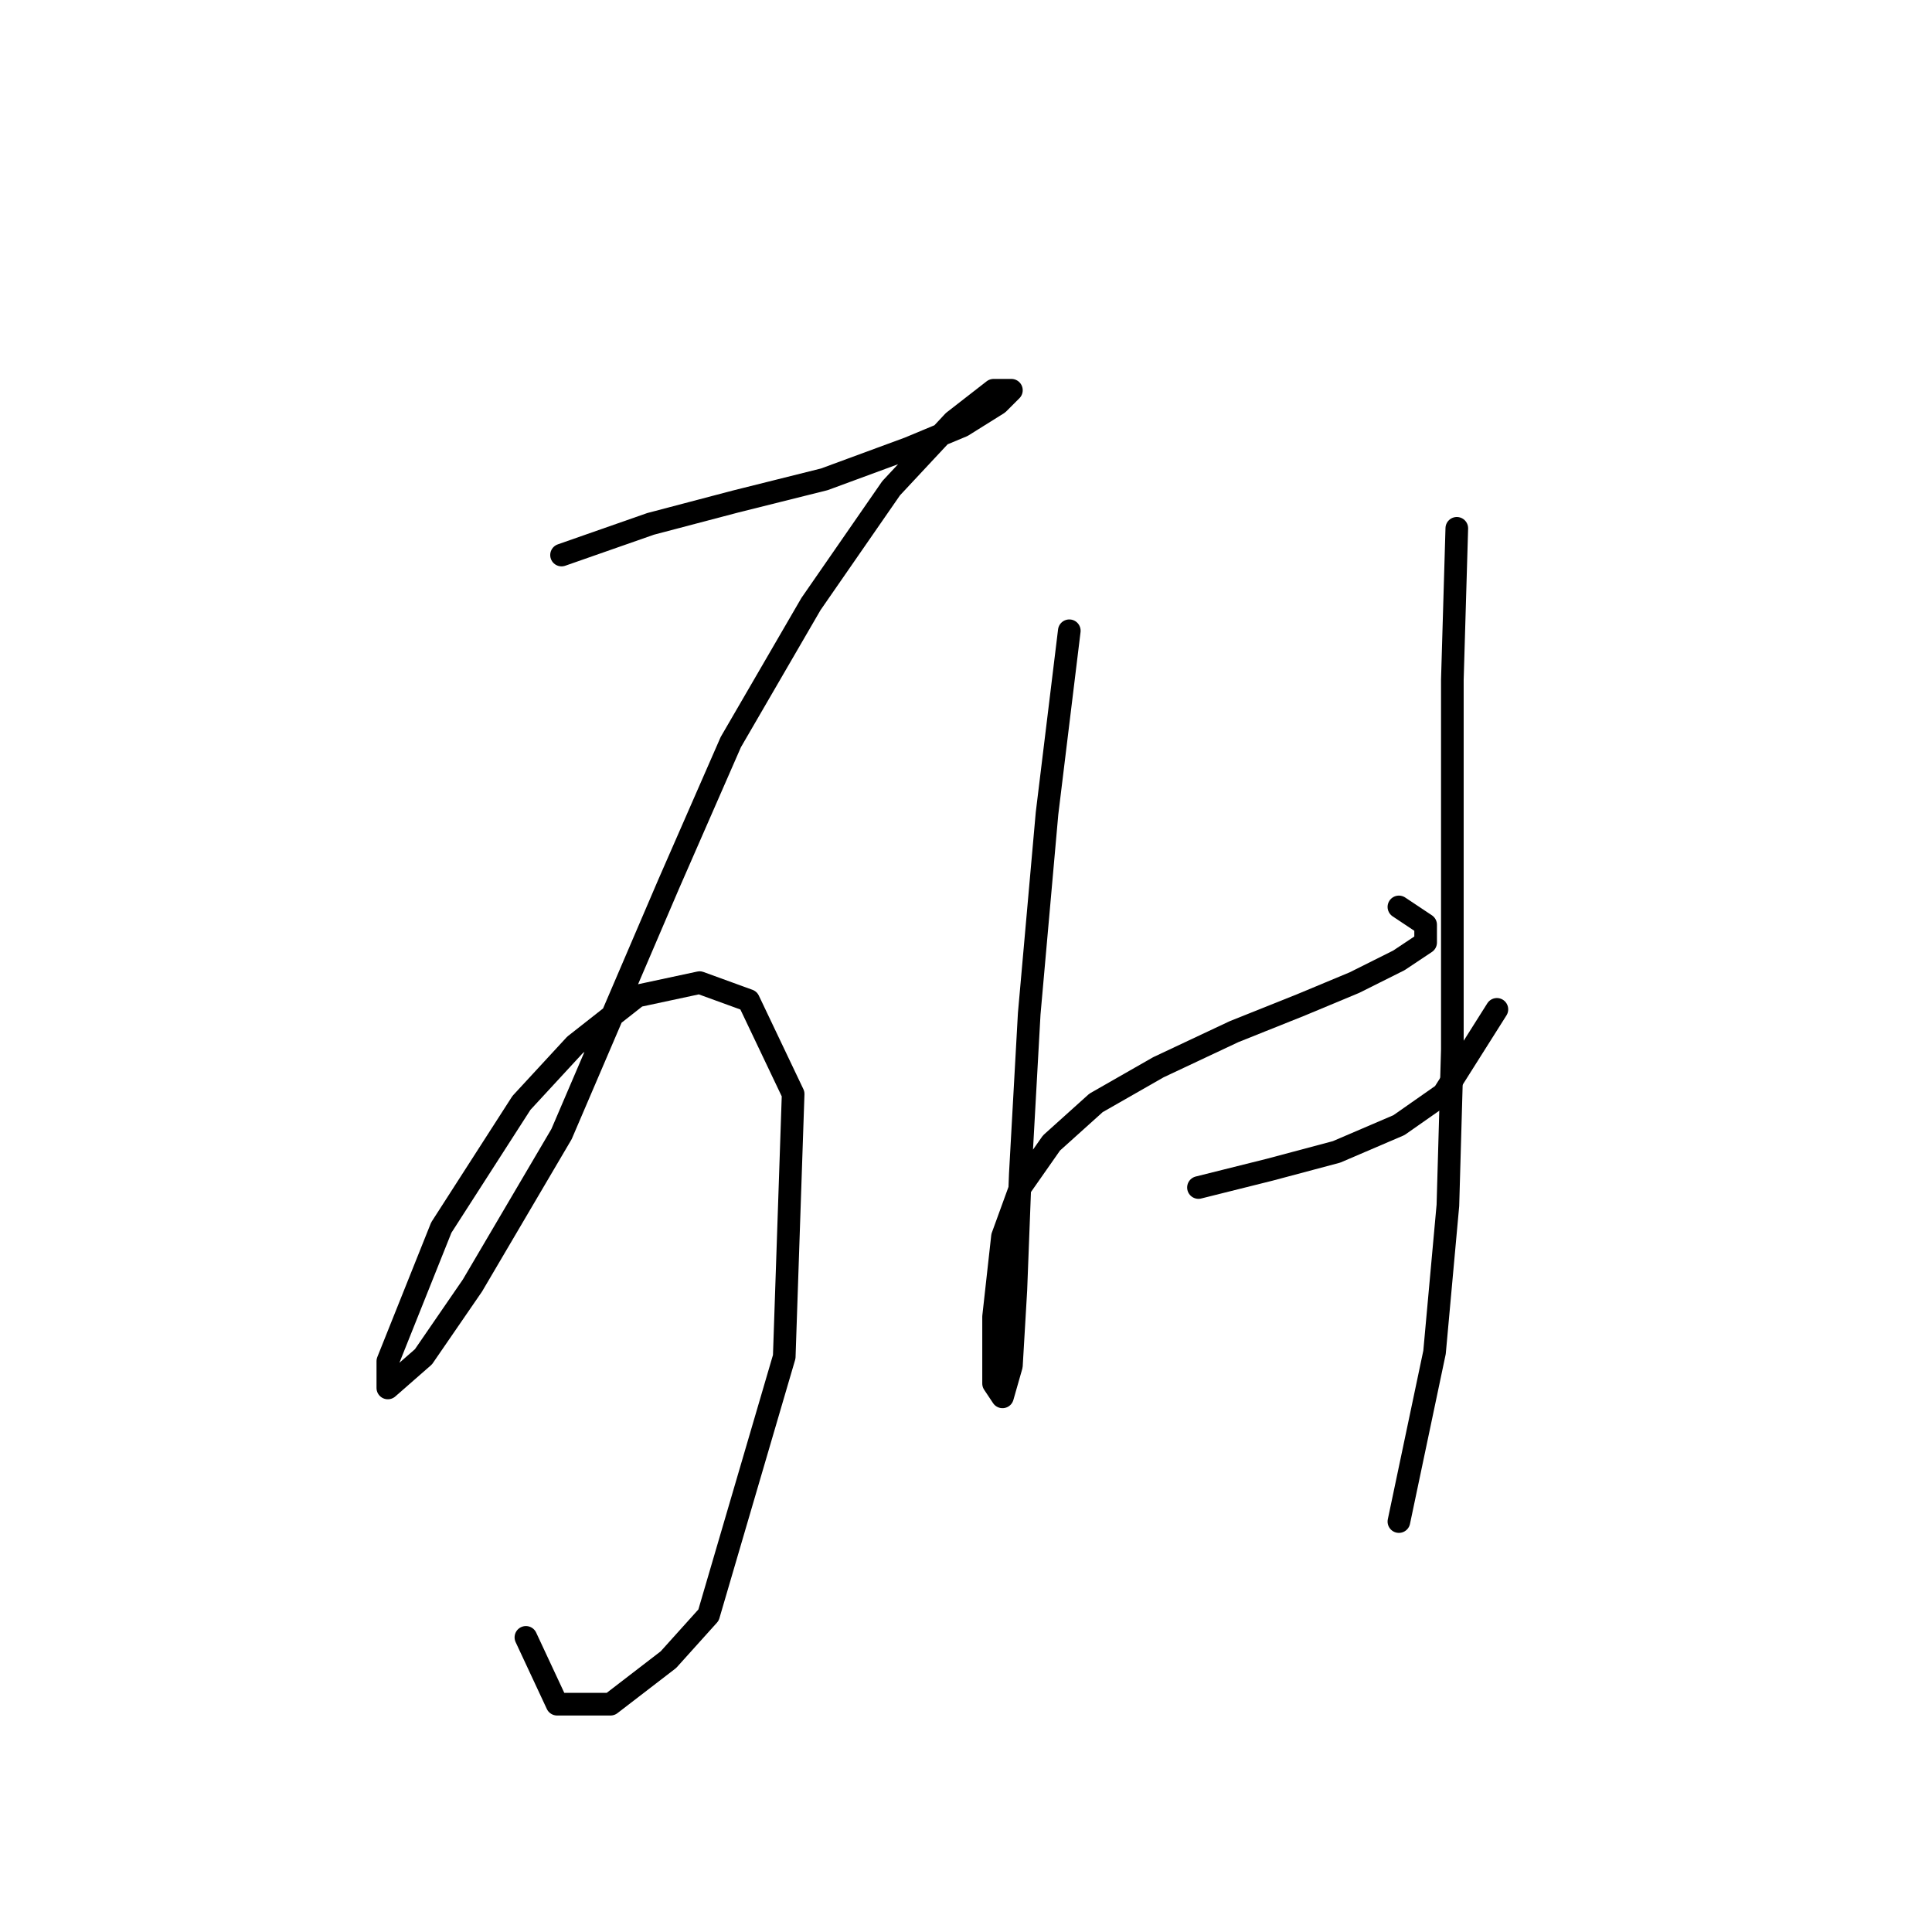 <?xml version="1.0" standalone="no"?>
    <svg width="256" height="256" xmlns="http://www.w3.org/2000/svg" version="1.1">
    <polyline stroke="black" stroke-width="3" stroke-linecap="round" fill="transparent" stroke-linejoin="round" points="74.407 73.546 86.211 69.415 97.424 66.464 109.228 63.513 120.441 59.382 127.524 56.431 132.245 53.48 134.016 51.709 131.655 51.709 126.343 55.841 118.081 64.693 107.457 80.038 96.834 98.334 88.571 117.22 74.407 150.27 62.603 170.336 56.111 179.779 51.39 183.911 51.39 180.37 58.472 162.664 69.095 146.139 76.177 138.466 84.44 131.974 92.703 130.204 99.195 132.565 105.096 144.959 103.916 179.779 93.883 214.01 88.571 219.912 80.899 225.814 73.817 225.814 69.685 216.961 69.685 216.961 " />
        <polyline stroke="black" stroke-width="3" stroke-linecap="round" fill="transparent" stroke-linejoin="round" points="141.688 83.579 138.737 107.777 136.376 134.335 135.196 155.582 134.606 170.927 134.016 180.96 132.835 185.091 131.655 183.321 131.655 174.468 132.835 163.844 135.196 157.352 139.327 151.451 145.229 146.139 153.492 141.417 163.525 136.696 172.378 133.155 179.46 130.204 185.362 127.253 188.903 124.892 188.903 122.531 185.362 120.171 185.362 120.171 " />
        <polyline stroke="black" stroke-width="3" stroke-linecap="round" fill="transparent" stroke-linejoin="round" points="158.803 157.352 168.246 154.992 177.099 152.631 185.362 149.09 191.263 144.959 198.346 133.745 198.346 133.745 " />
        <polyline stroke="black" stroke-width="3" stroke-linecap="round" fill="transparent" stroke-linejoin="round" points="193.034 70.005 192.444 90.071 192.444 120.171 192.444 139.057 191.854 159.713 190.083 179.189 185.362 201.616 185.362 201.616 " />
        </svg>